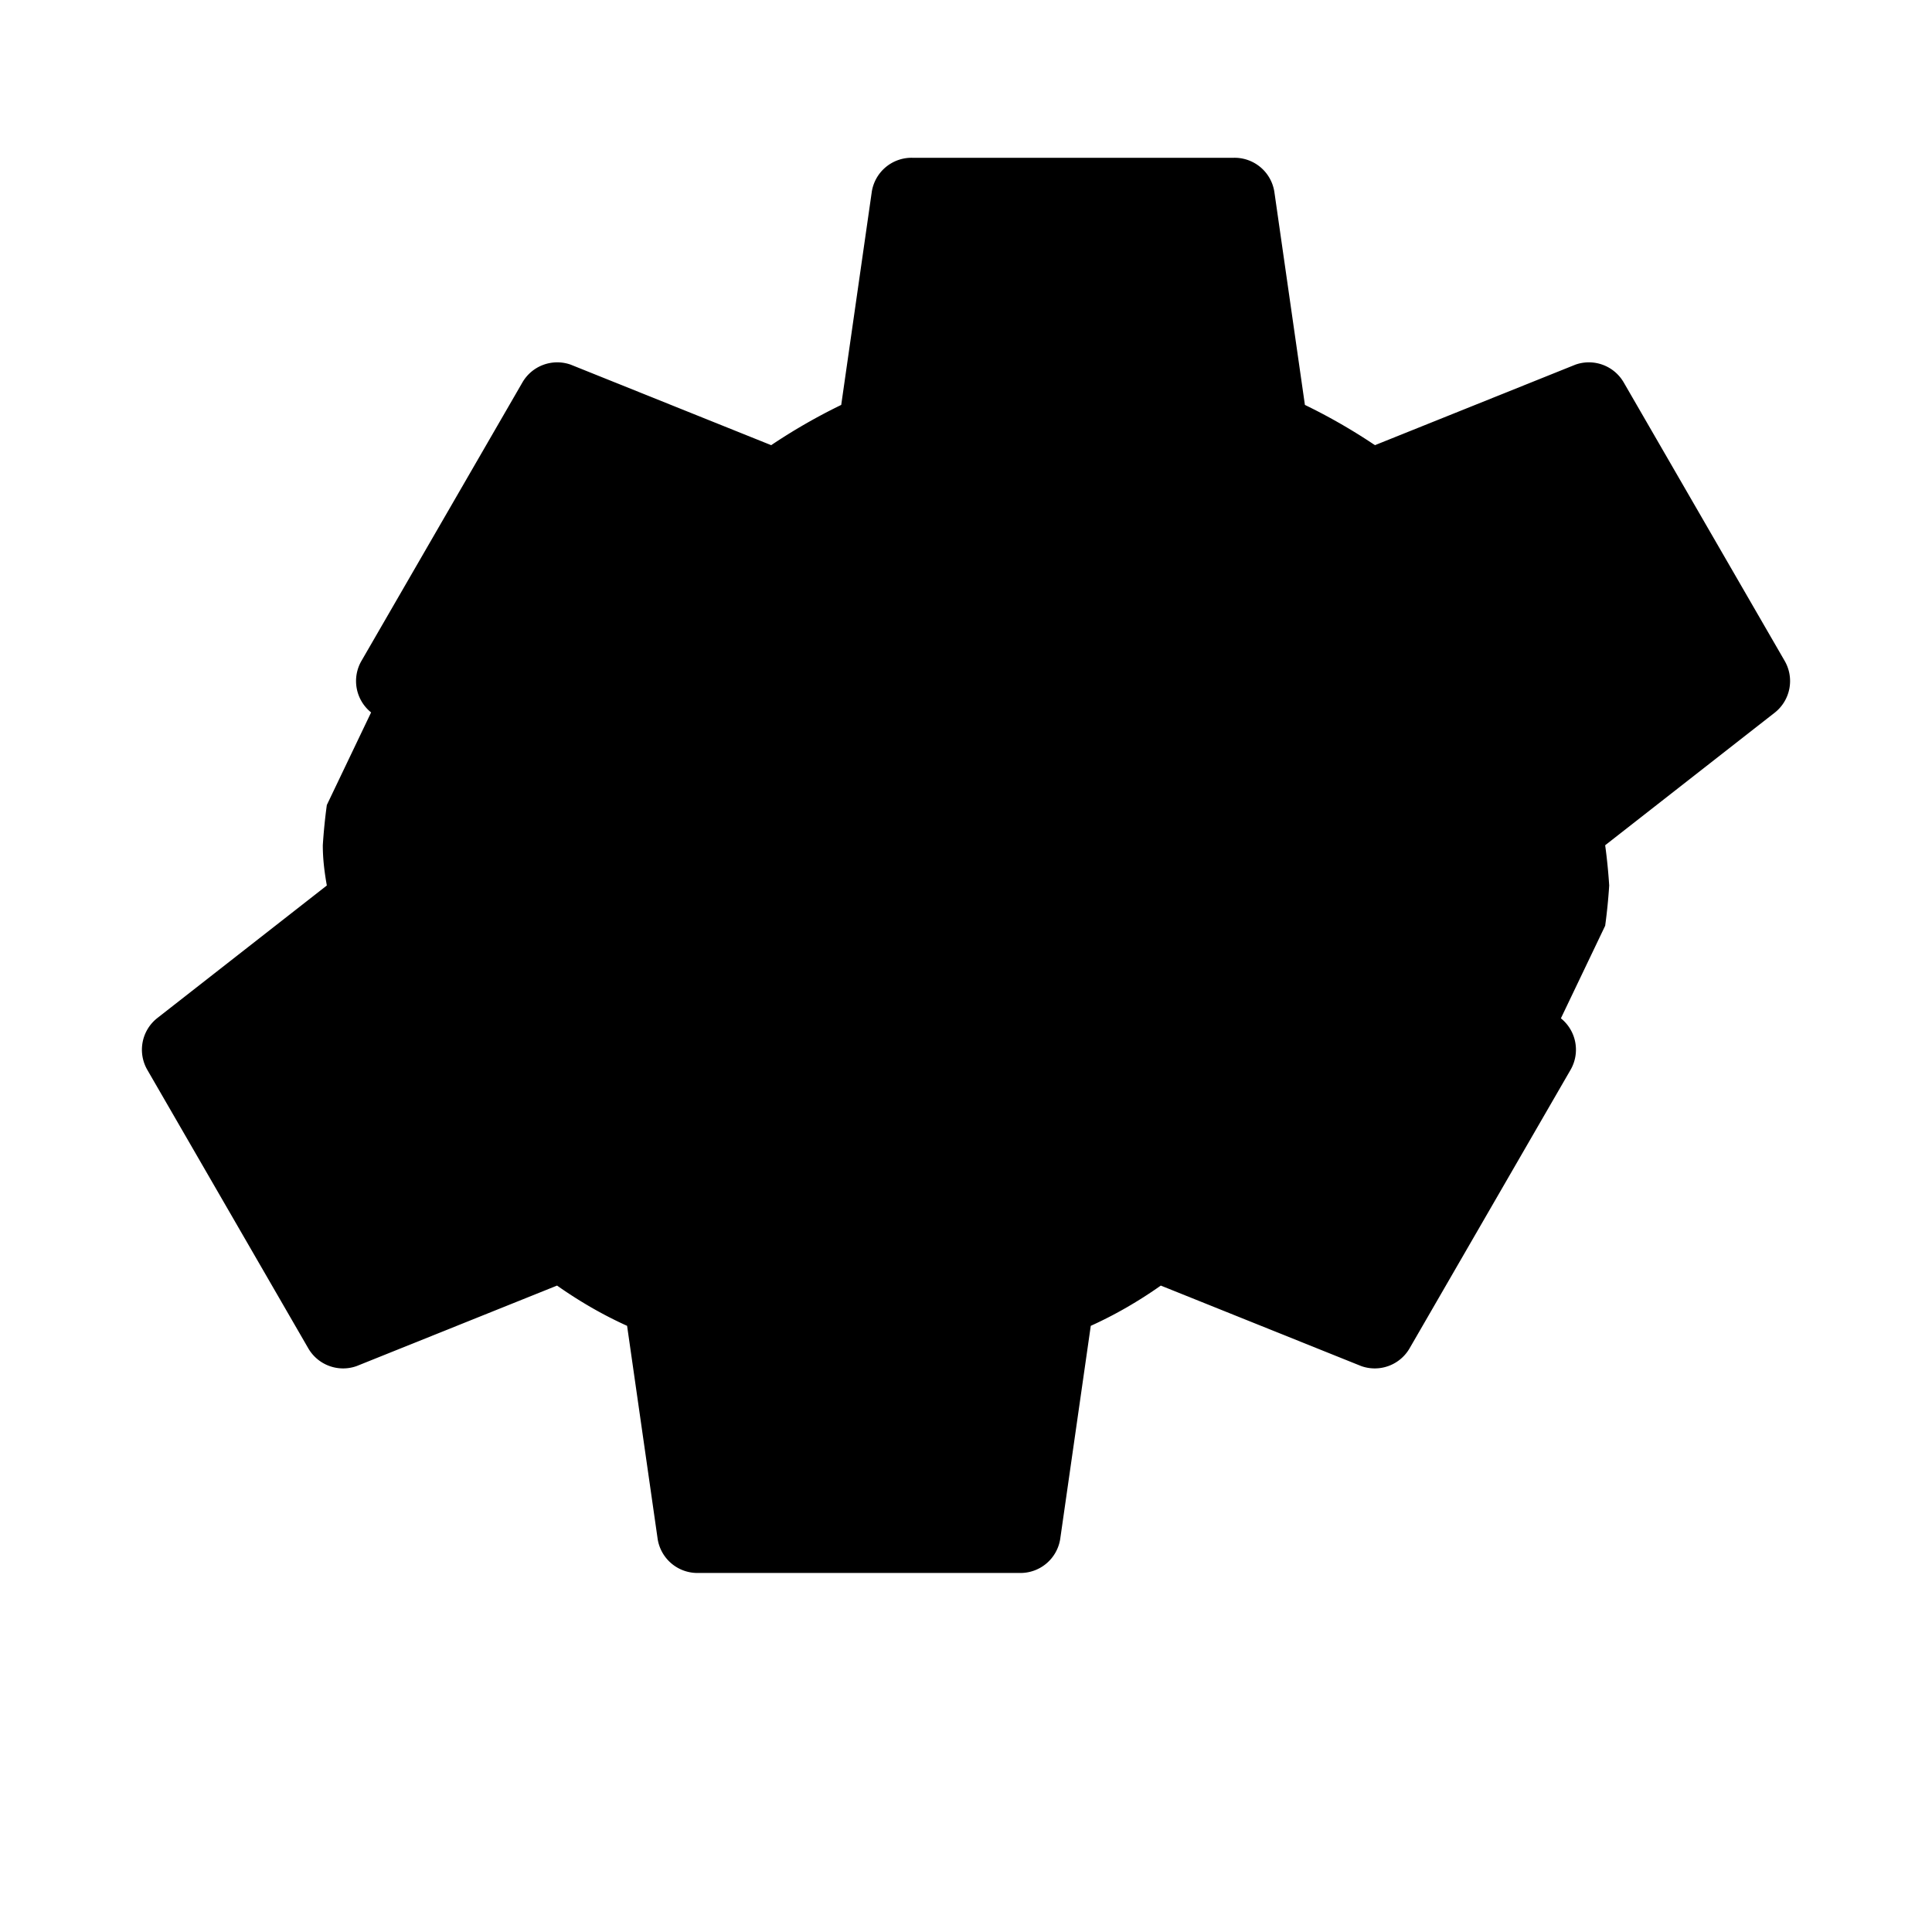 <svg xmlns="http://www.w3.org/2000/svg" viewBox="0 0 24 24"><path fill="currentColor" d="M12 15a3 3 0 1 0 0-6a3 3 0 0 0 0 6Zm7.94-3.5a6.96 6.96 0 0 0 .05-.5a6.96 6.96 0 0 0-.05-.5l2.11-1.65a.5.5 0 0 0 .12-.64l-2-3.46a.5.5 0 0 0-.6-.22l-2.49 1a7.2 7.2 0 0 0-.87-.5l-.38-2.65a.5.5 0 0 0-.5-.42h-4a.5.5 0 0 0-.5.42l-.38 2.65a7.2 7.2 0 0 0-.87.5l-2.49-1a.5.5 0 0 0-.6.22l-2 3.46a.5.5 0 0 0 .12.64L4.06 10a6.96 6.96 0 0 0-.05.5c0 .17.02.33.05.5l-2.11 1.65a.5.5 0 0 0-.12.64l2 3.46a.5.5 0 0 0 .6.22l2.49-1c.27.19.56.36.87.5l.38 2.65a.5.5 0 0 0 .5.42h4a.5.5 0 0 0 .5-.42l.38-2.65c.31-.14.6-.31.87-.5l2.49 1a.5.5 0 0 0 .6-.22l2-3.46a.5.5 0 0 0-.12-.64L19.94 11.5Z"/></svg>